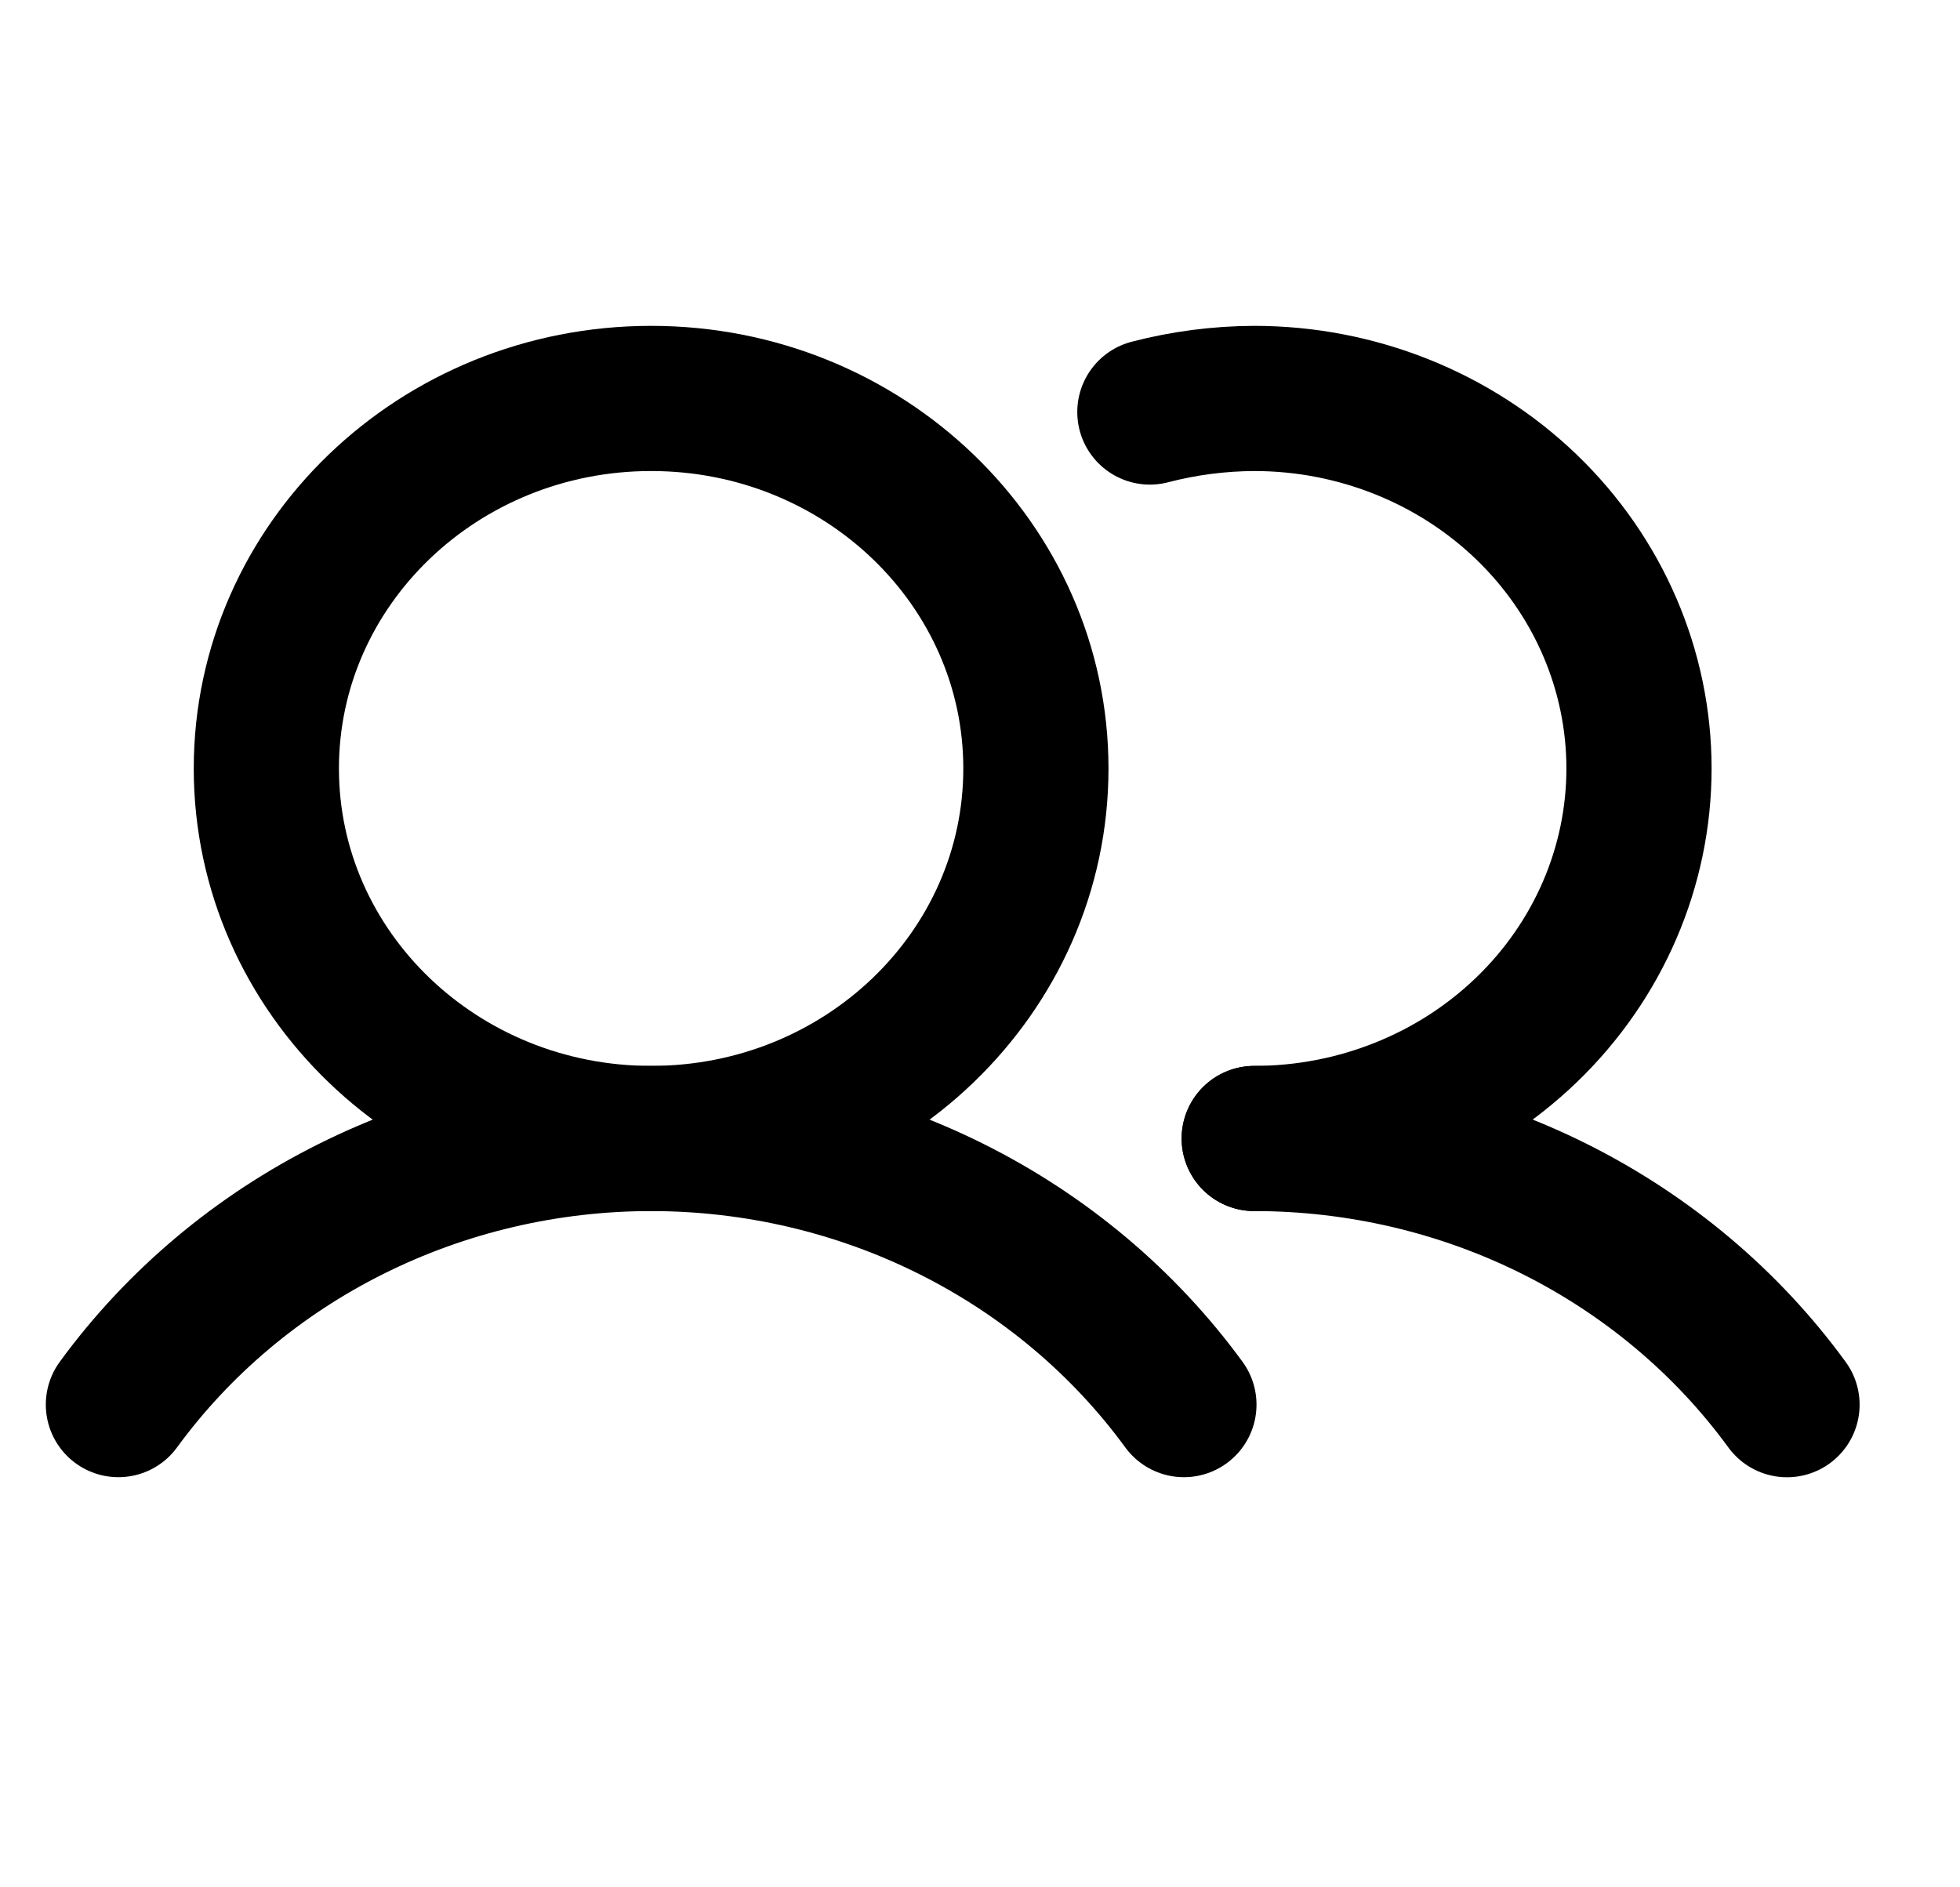 <svg width="27" height="26" viewBox="0 0 27 26" fill="none" xmlns="http://www.w3.org/2000/svg">
<path d="M8.97 15.684C11.897 15.684 14.27 13.402 14.27 10.587C14.27 7.772 11.897 5.489 8.97 5.489C6.043 5.489 3.669 7.772 3.669 10.587C3.669 13.402 6.043 15.684 8.97 15.684Z" stroke="black" stroke-width="2" stroke-miterlimit="10"/>
<path d="M15.84 5.676C16.308 5.554 16.792 5.491 17.277 5.489C18.683 5.489 20.031 6.027 21.025 6.982C22.019 7.938 22.578 9.235 22.578 10.587C22.578 11.939 22.019 13.235 21.025 14.191C20.031 15.147 18.683 15.684 17.277 15.684" stroke="black" stroke-width="2" stroke-linecap="round" stroke-linejoin="round"/>
<path d="M1.631 19.35C2.458 18.218 3.557 17.293 4.835 16.655C6.112 16.017 7.531 15.684 8.97 15.684C10.409 15.684 11.828 16.017 13.105 16.655C14.383 17.293 15.482 18.218 16.309 19.35" stroke="black" stroke-width="2" stroke-linecap="round" stroke-linejoin="round"/>
<path d="M17.278 15.684C18.717 15.684 20.136 16.016 21.414 16.654C22.691 17.293 23.79 18.217 24.617 19.351" stroke="black" stroke-width="2" stroke-linecap="round" stroke-linejoin="round"/>
</svg>
